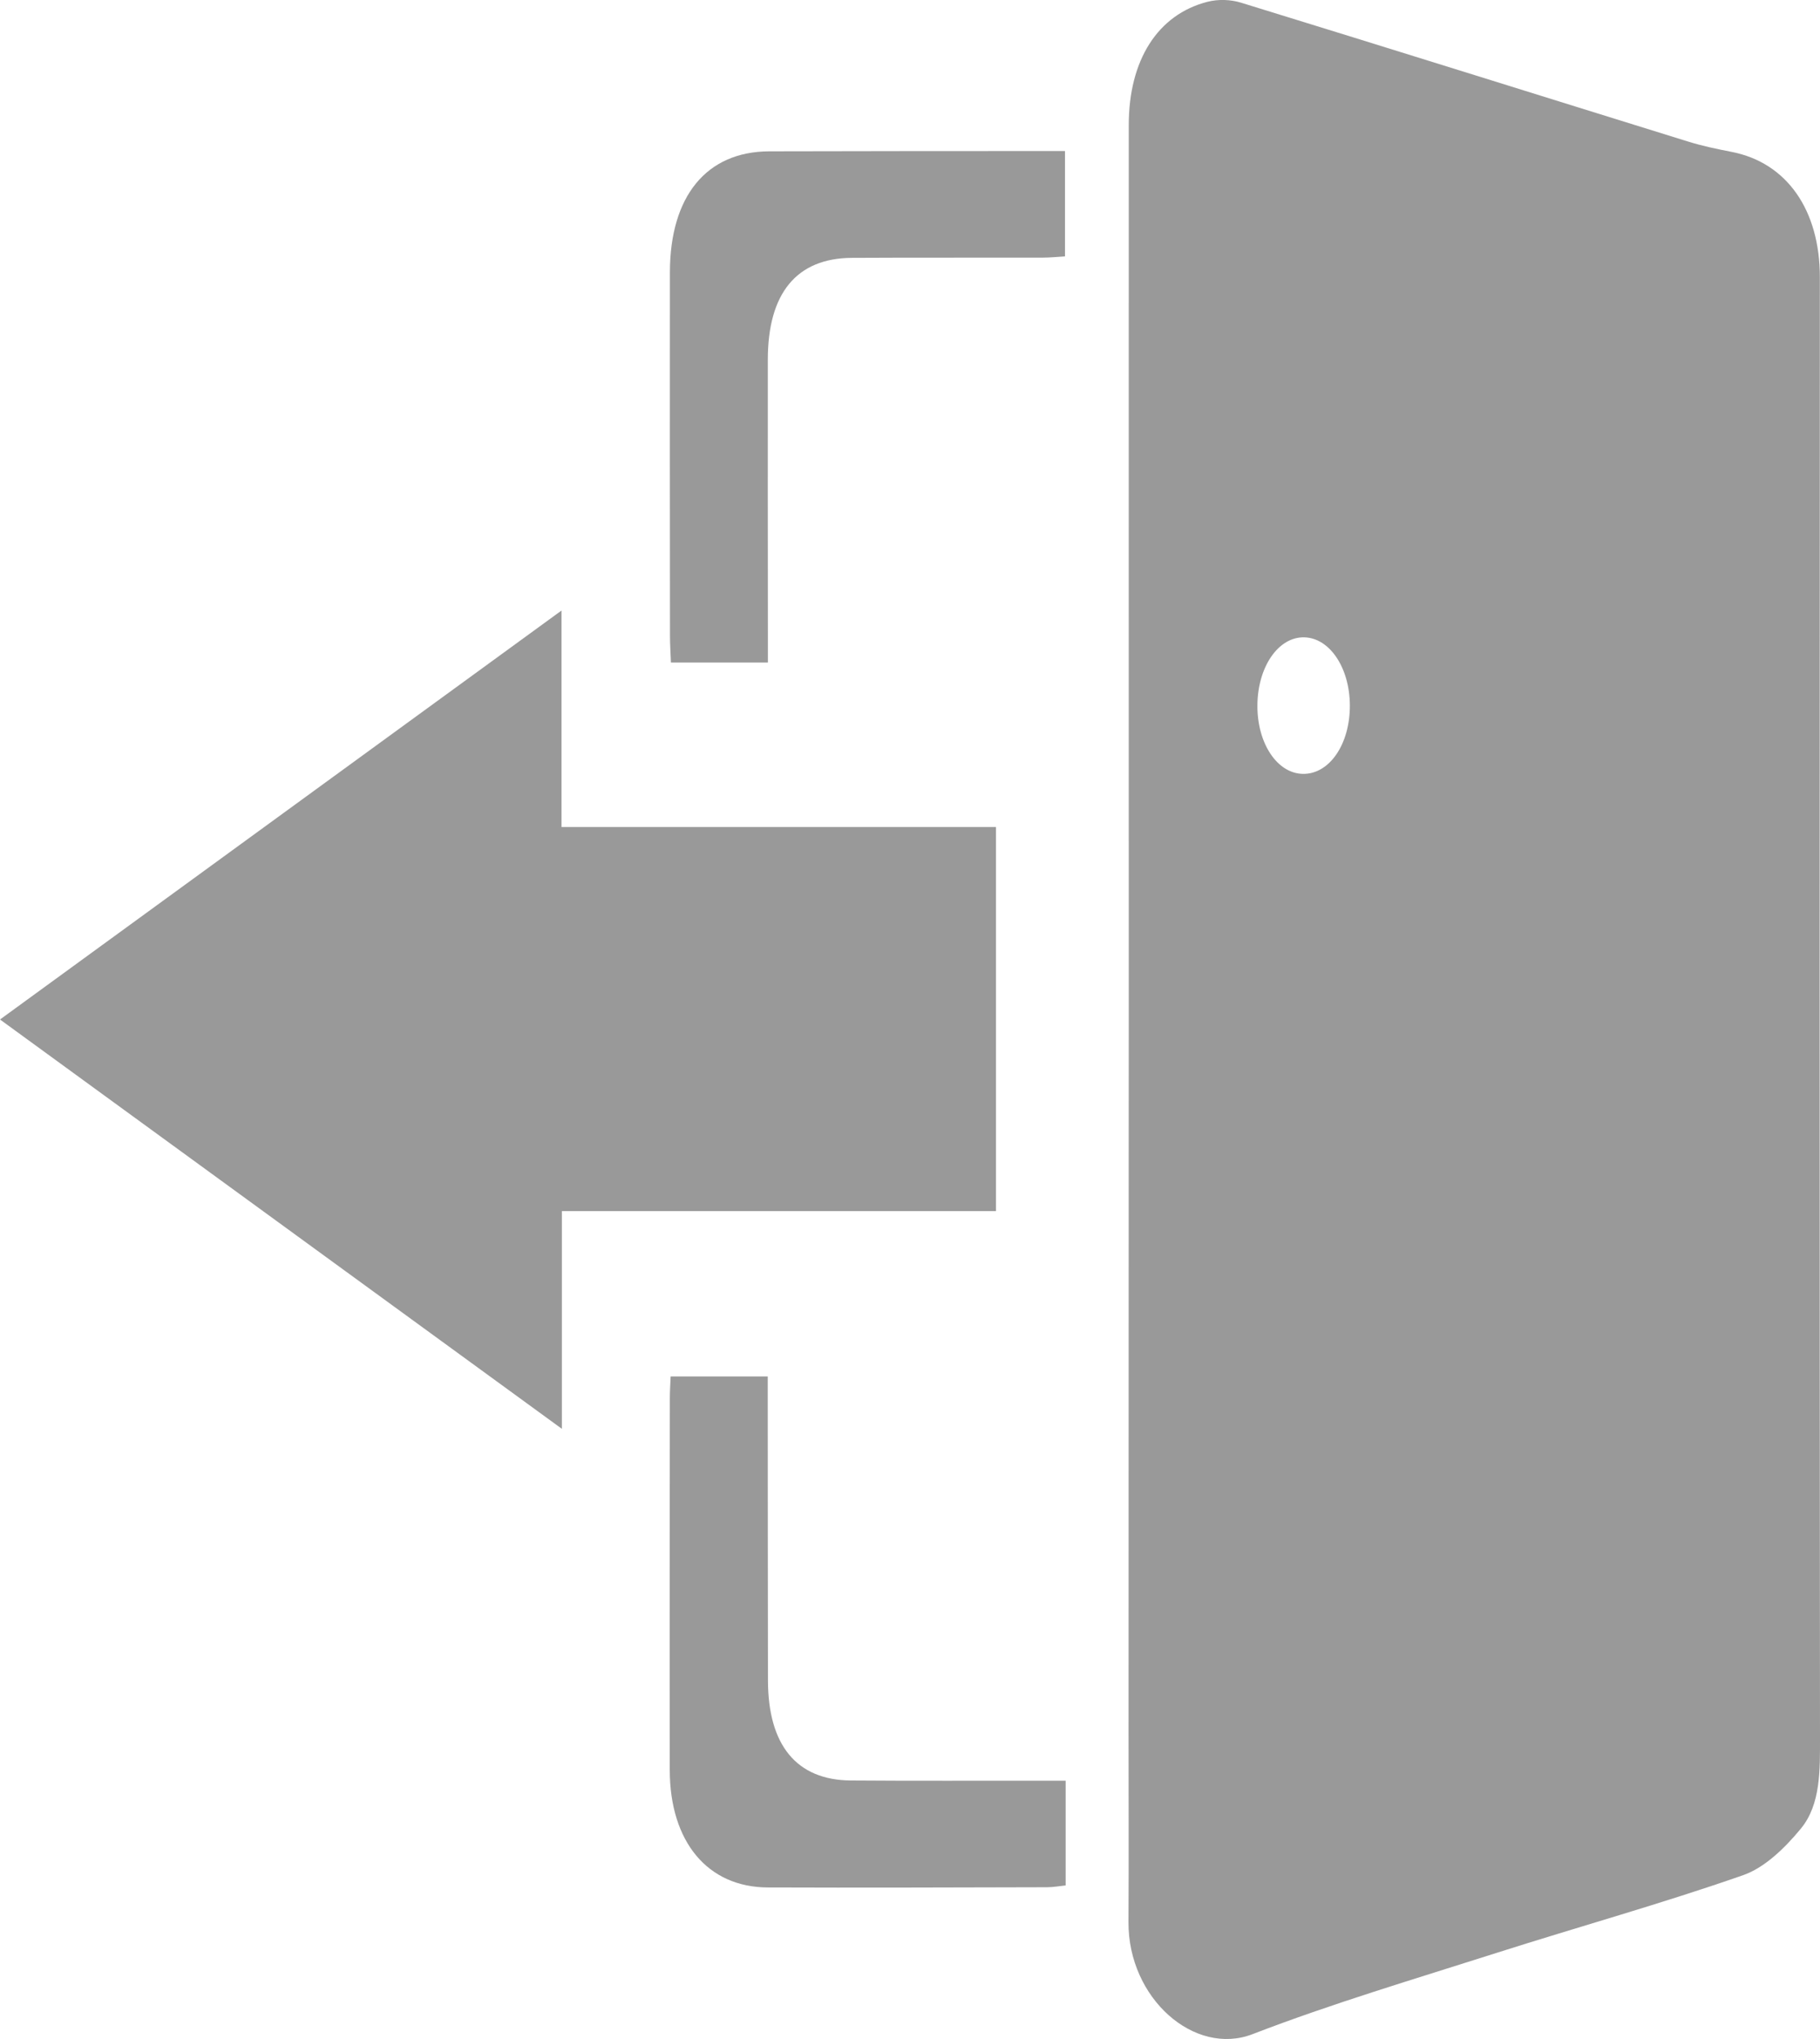 <svg width="25" height="28" viewBox="0 0 25 28" fill="none" xmlns="http://www.w3.org/2000/svg">
<path fill-rule="evenodd" clip-rule="evenodd" d="M15.505 14.001C15.505 9.906 15.504 5.811 15.505 1.716C15.505 0.827 15.902 0.2 16.585 0.025C16.734 -0.013 16.904 -0.008 17.051 0.038C19.096 0.667 21.138 1.308 23.182 1.942C23.382 2.005 23.588 2.047 23.792 2.087C24.541 2.235 24.998 2.88 24.998 3.807C24.998 7.004 24.995 10.202 24.995 13.399C24.995 16.884 24.997 20.369 25 23.854C25 24.302 25.012 24.777 24.738 25.11C24.517 25.379 24.238 25.648 23.945 25.75C22.824 26.142 21.685 26.458 20.556 26.818C19.435 27.176 18.307 27.509 17.204 27.934C16.408 28.24 15.495 27.443 15.501 26.393C15.506 25.531 15.502 24.669 15.502 23.806C15.503 21.148 15.504 18.489 15.504 15.83C15.505 15.22 15.505 14.611 15.505 14.001ZM18.542 9.687C18.54 9.172 18.267 8.762 17.918 8.752C17.559 8.742 17.272 9.161 17.272 9.696C17.272 10.212 17.545 10.62 17.895 10.627C18.259 10.635 18.544 10.222 18.542 9.687Z" fill="#999999"/>
<path fill-rule="evenodd" clip-rule="evenodd" d="M7.718 16.631C7.718 17.166 7.718 17.647 7.718 18.128C7.718 18.607 7.718 19.086 7.718 19.621C5.13 17.736 2.583 15.881 0 14C2.581 12.121 5.129 10.265 7.713 8.384C7.713 9.398 7.713 10.358 7.713 11.357C9.322 11.357 12.08 11.357 13.681 11.357C13.681 13.129 13.681 14.862 13.681 16.631C12.09 16.631 9.339 16.631 7.718 16.631Z" fill="#999999"/>
<path fill-rule="evenodd" clip-rule="evenodd" d="M14.638 24.453C14.638 24.952 14.638 25.403 14.638 25.891C14.552 25.9 14.467 25.916 14.383 25.916C13.104 25.919 11.825 25.924 10.547 25.919C9.72 25.916 9.202 25.293 9.2 24.308C9.197 22.608 9.2 20.907 9.201 19.207C9.201 19.114 9.207 19.02 9.212 18.902C9.656 18.902 10.084 18.902 10.546 18.902C10.546 19.046 10.546 19.174 10.546 19.303C10.547 20.56 10.547 21.817 10.549 23.074C10.55 23.967 10.943 24.445 11.688 24.45C12.561 24.457 13.433 24.452 14.305 24.453C14.412 24.453 14.518 24.453 14.638 24.453Z" fill="#999999"/>
<path fill-rule="evenodd" clip-rule="evenodd" d="M10.548 9.098C10.083 9.098 9.66 9.098 9.216 9.098C9.211 8.963 9.203 8.847 9.203 8.73C9.202 7.066 9.2 5.402 9.202 3.738C9.204 2.692 9.705 2.082 10.565 2.078C11.824 2.074 13.083 2.075 14.342 2.074C14.43 2.074 14.518 2.074 14.629 2.074C14.629 2.559 14.629 3.019 14.629 3.521C14.527 3.527 14.422 3.538 14.316 3.538C13.444 3.54 12.572 3.536 11.7 3.541C10.941 3.546 10.547 4.028 10.547 4.94C10.546 6.185 10.547 7.43 10.548 8.675C10.548 8.805 10.548 8.935 10.548 9.098Z" fill="#999999"/>
</svg>
